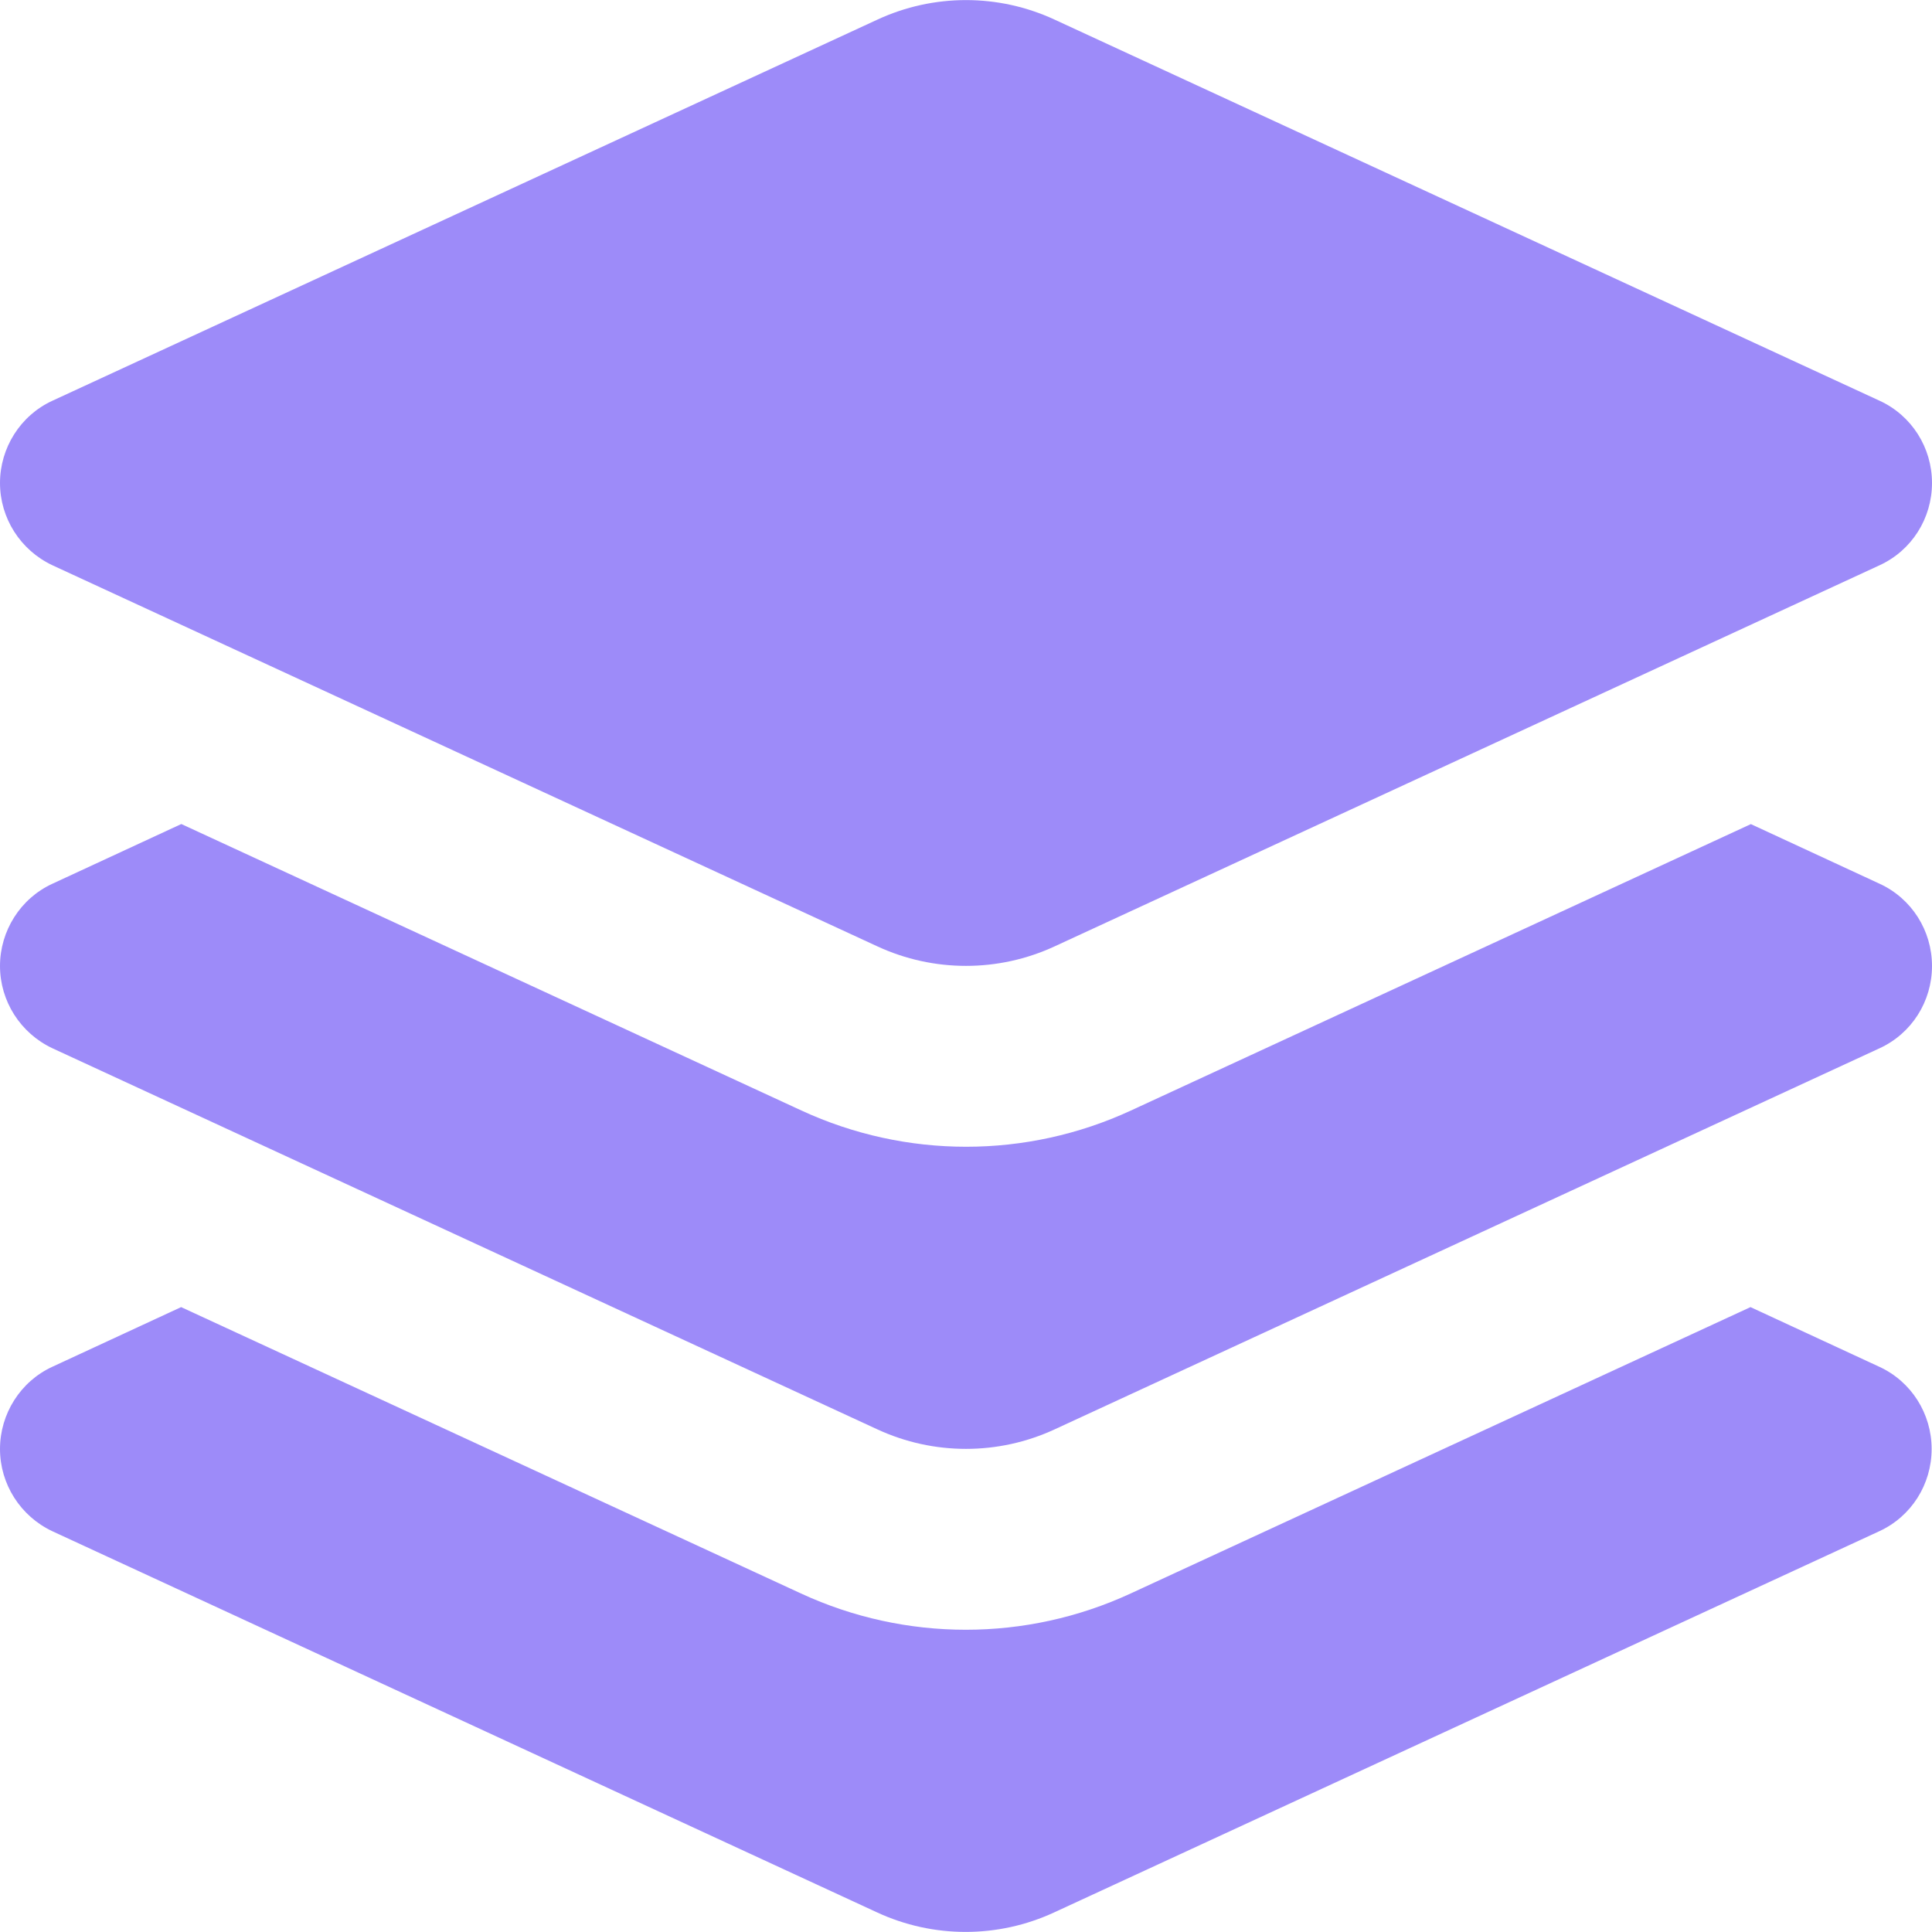 <svg width="36" height="36" viewBox="0 0 36 36" fill="none" xmlns="http://www.w3.org/2000/svg">
<path d="M16.348 0.366C17.395 -0.12 18.605 -0.12 19.652 0.366L35.023 7.467C35.62 7.741 36 8.339 36 9C36 9.661 35.62 10.259 35.023 10.533L19.652 17.634C18.605 18.119 17.395 18.119 16.348 17.634L0.977 10.533C0.38 10.252 0 9.654 0 9C0 8.346 0.38 7.741 0.977 7.467L16.348 0.366ZM3.382 15.356L14.934 20.693C16.882 21.593 19.125 21.593 21.073 20.693L32.625 15.356L35.023 16.467C35.62 16.741 36 17.339 36 18C36 18.661 35.62 19.259 35.023 19.533L19.652 26.634C18.605 27.119 17.395 27.119 16.348 26.634L0.977 19.533C0.38 19.252 0 18.654 0 18C0 17.346 0.38 16.741 0.977 16.467L3.375 15.356H3.382ZM0.977 25.467L3.375 24.356L14.927 29.693C16.875 30.593 19.118 30.593 21.066 29.693L32.618 24.356L35.016 25.467C35.613 25.741 35.993 26.339 35.993 27C35.993 27.661 35.613 28.259 35.016 28.533L19.645 35.634C18.598 36.12 17.388 36.12 16.341 35.634L0.977 28.533C0.38 28.252 0 27.654 0 27C0 26.346 0.38 25.741 0.977 25.467Z" fill="#9D8BF9"/>
</svg>
